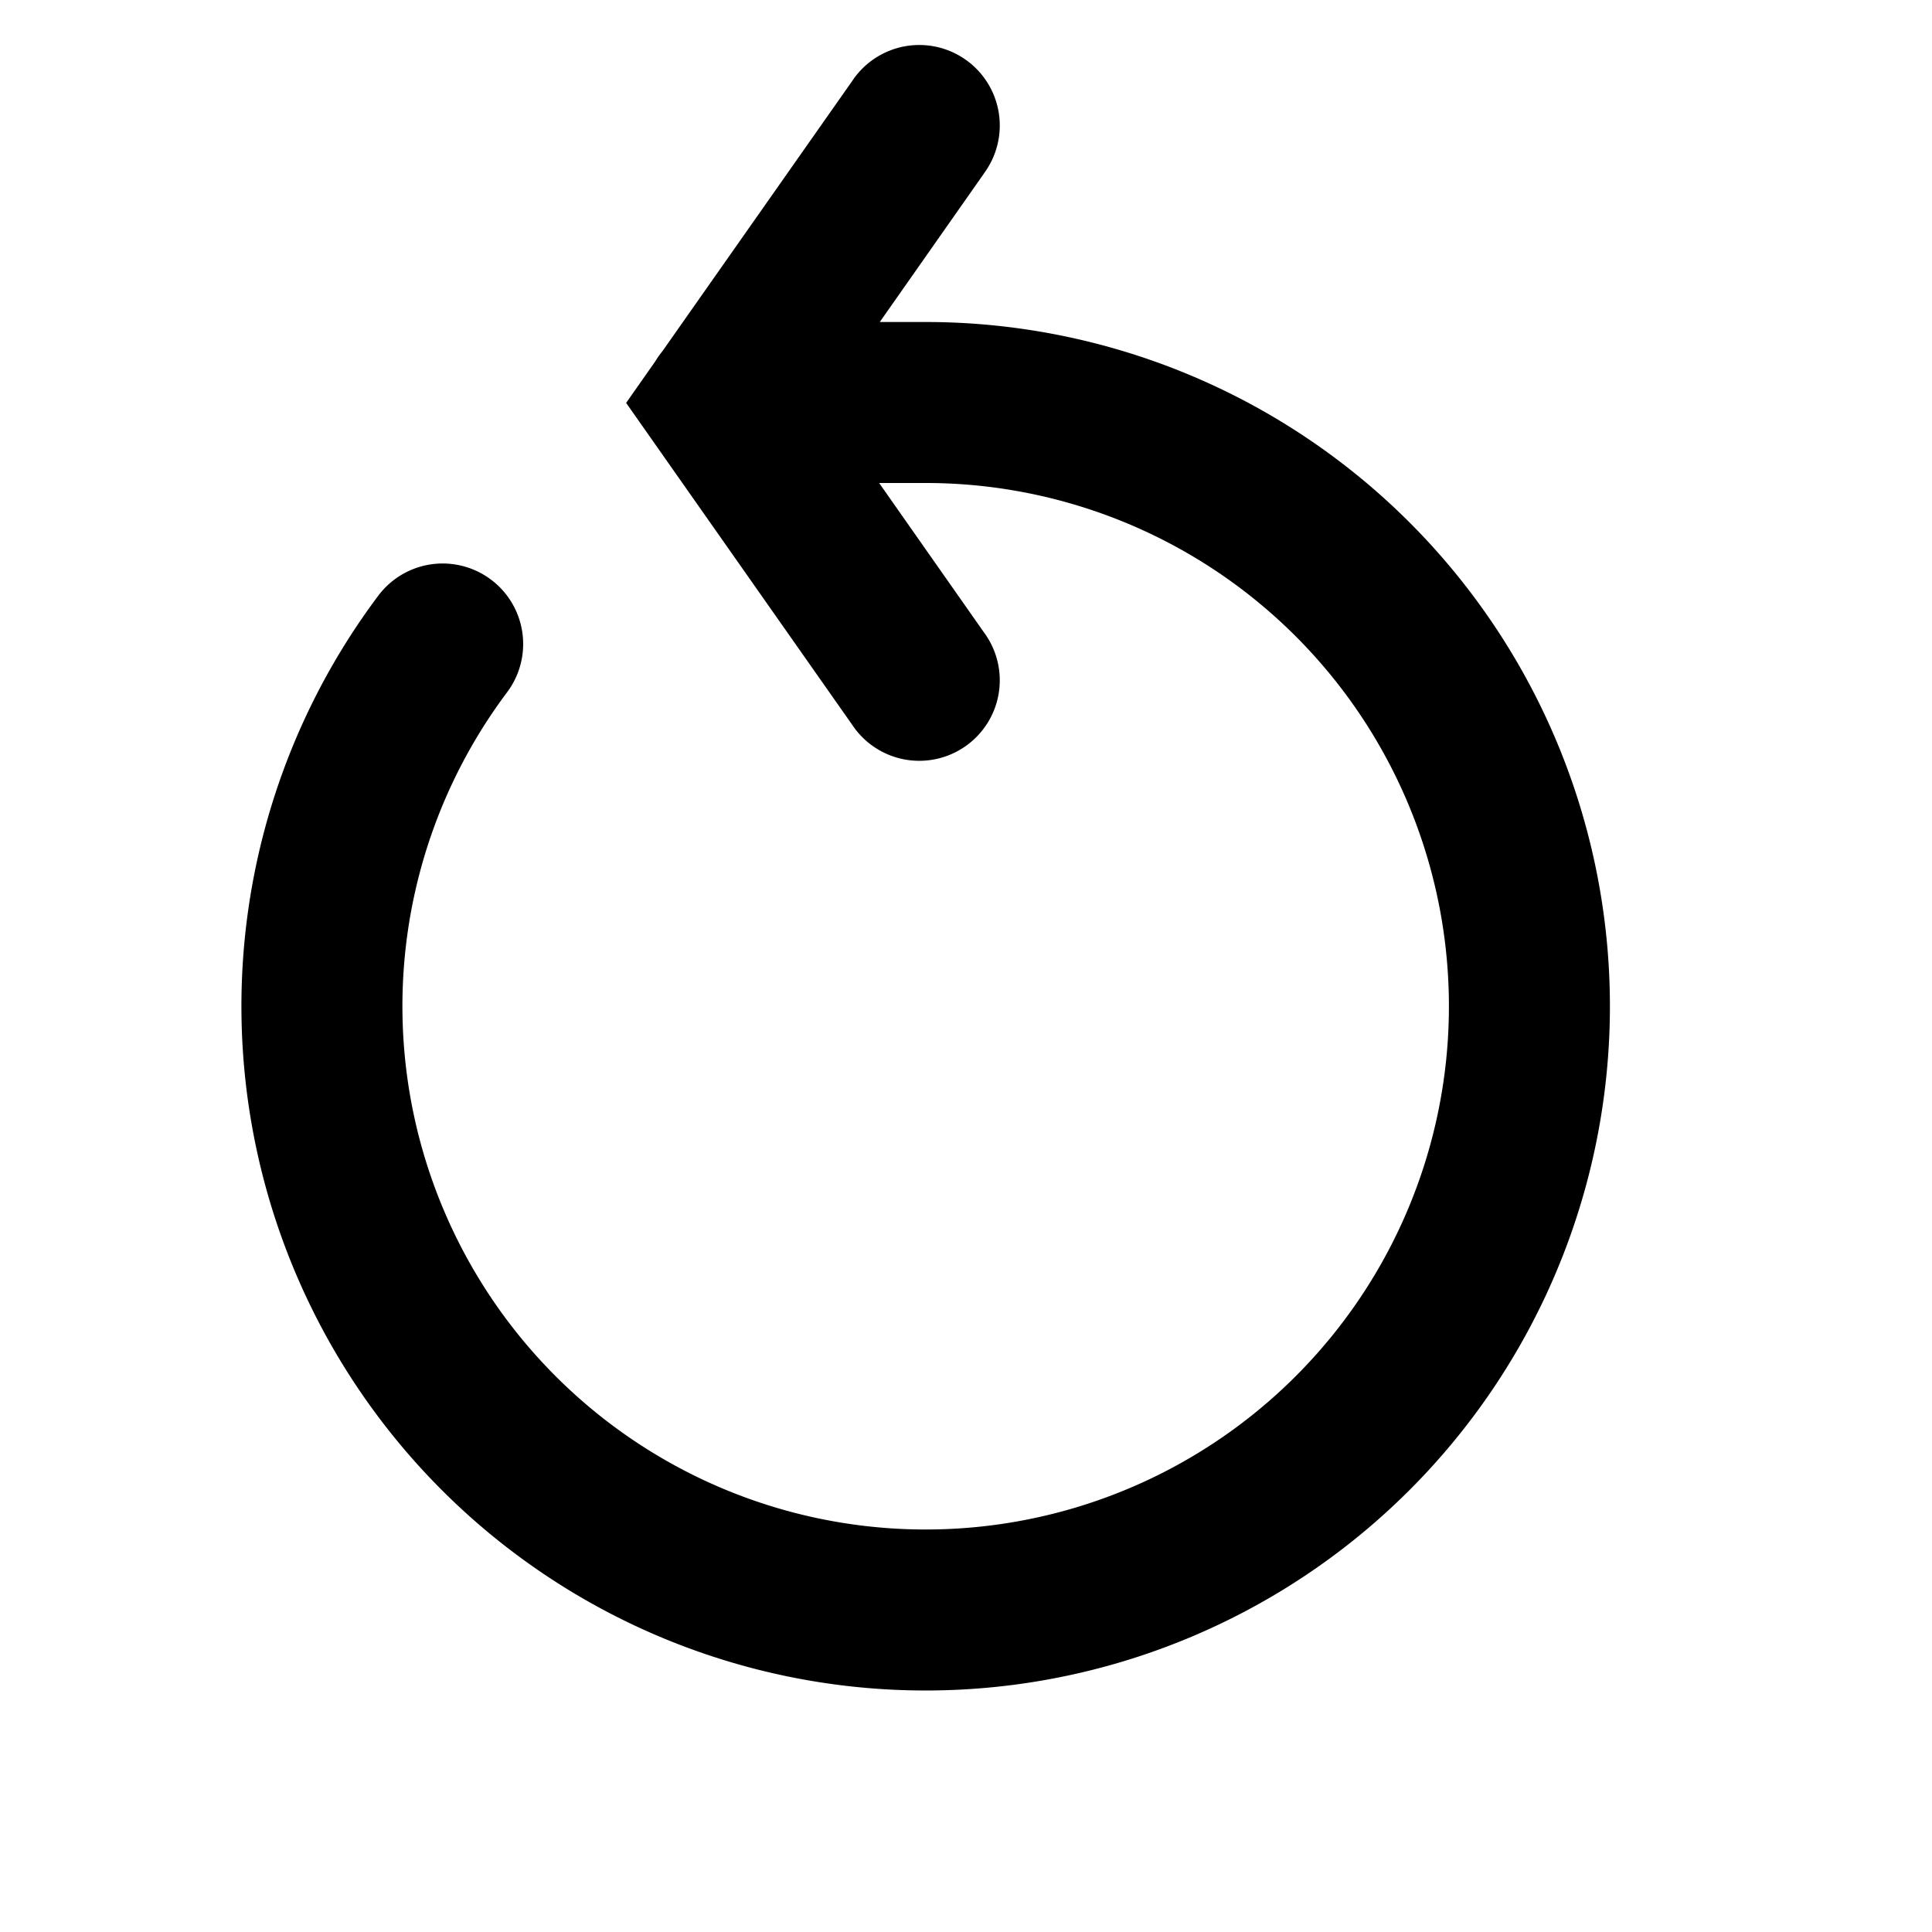 <svg xmlns="http://www.w3.org/2000/svg" viewBox="0 0 24 24"><path fill="currentColor" d="M12.221 2.157a1 1 0 1 0-1.636-1.149L8.228 4.364c-.033.04-.063.083-.09.128l-.36.513 2.807 3.997a1 1 0 1 0 1.636-1.149L10.921 6h.579a6.5 6.5 0 1 1-5.201 2.6 1 1 0 0 0-1.6-1.2A8.5 8.5 0 1 0 11.5 4h-.571l1.293-1.843Z"/></svg>